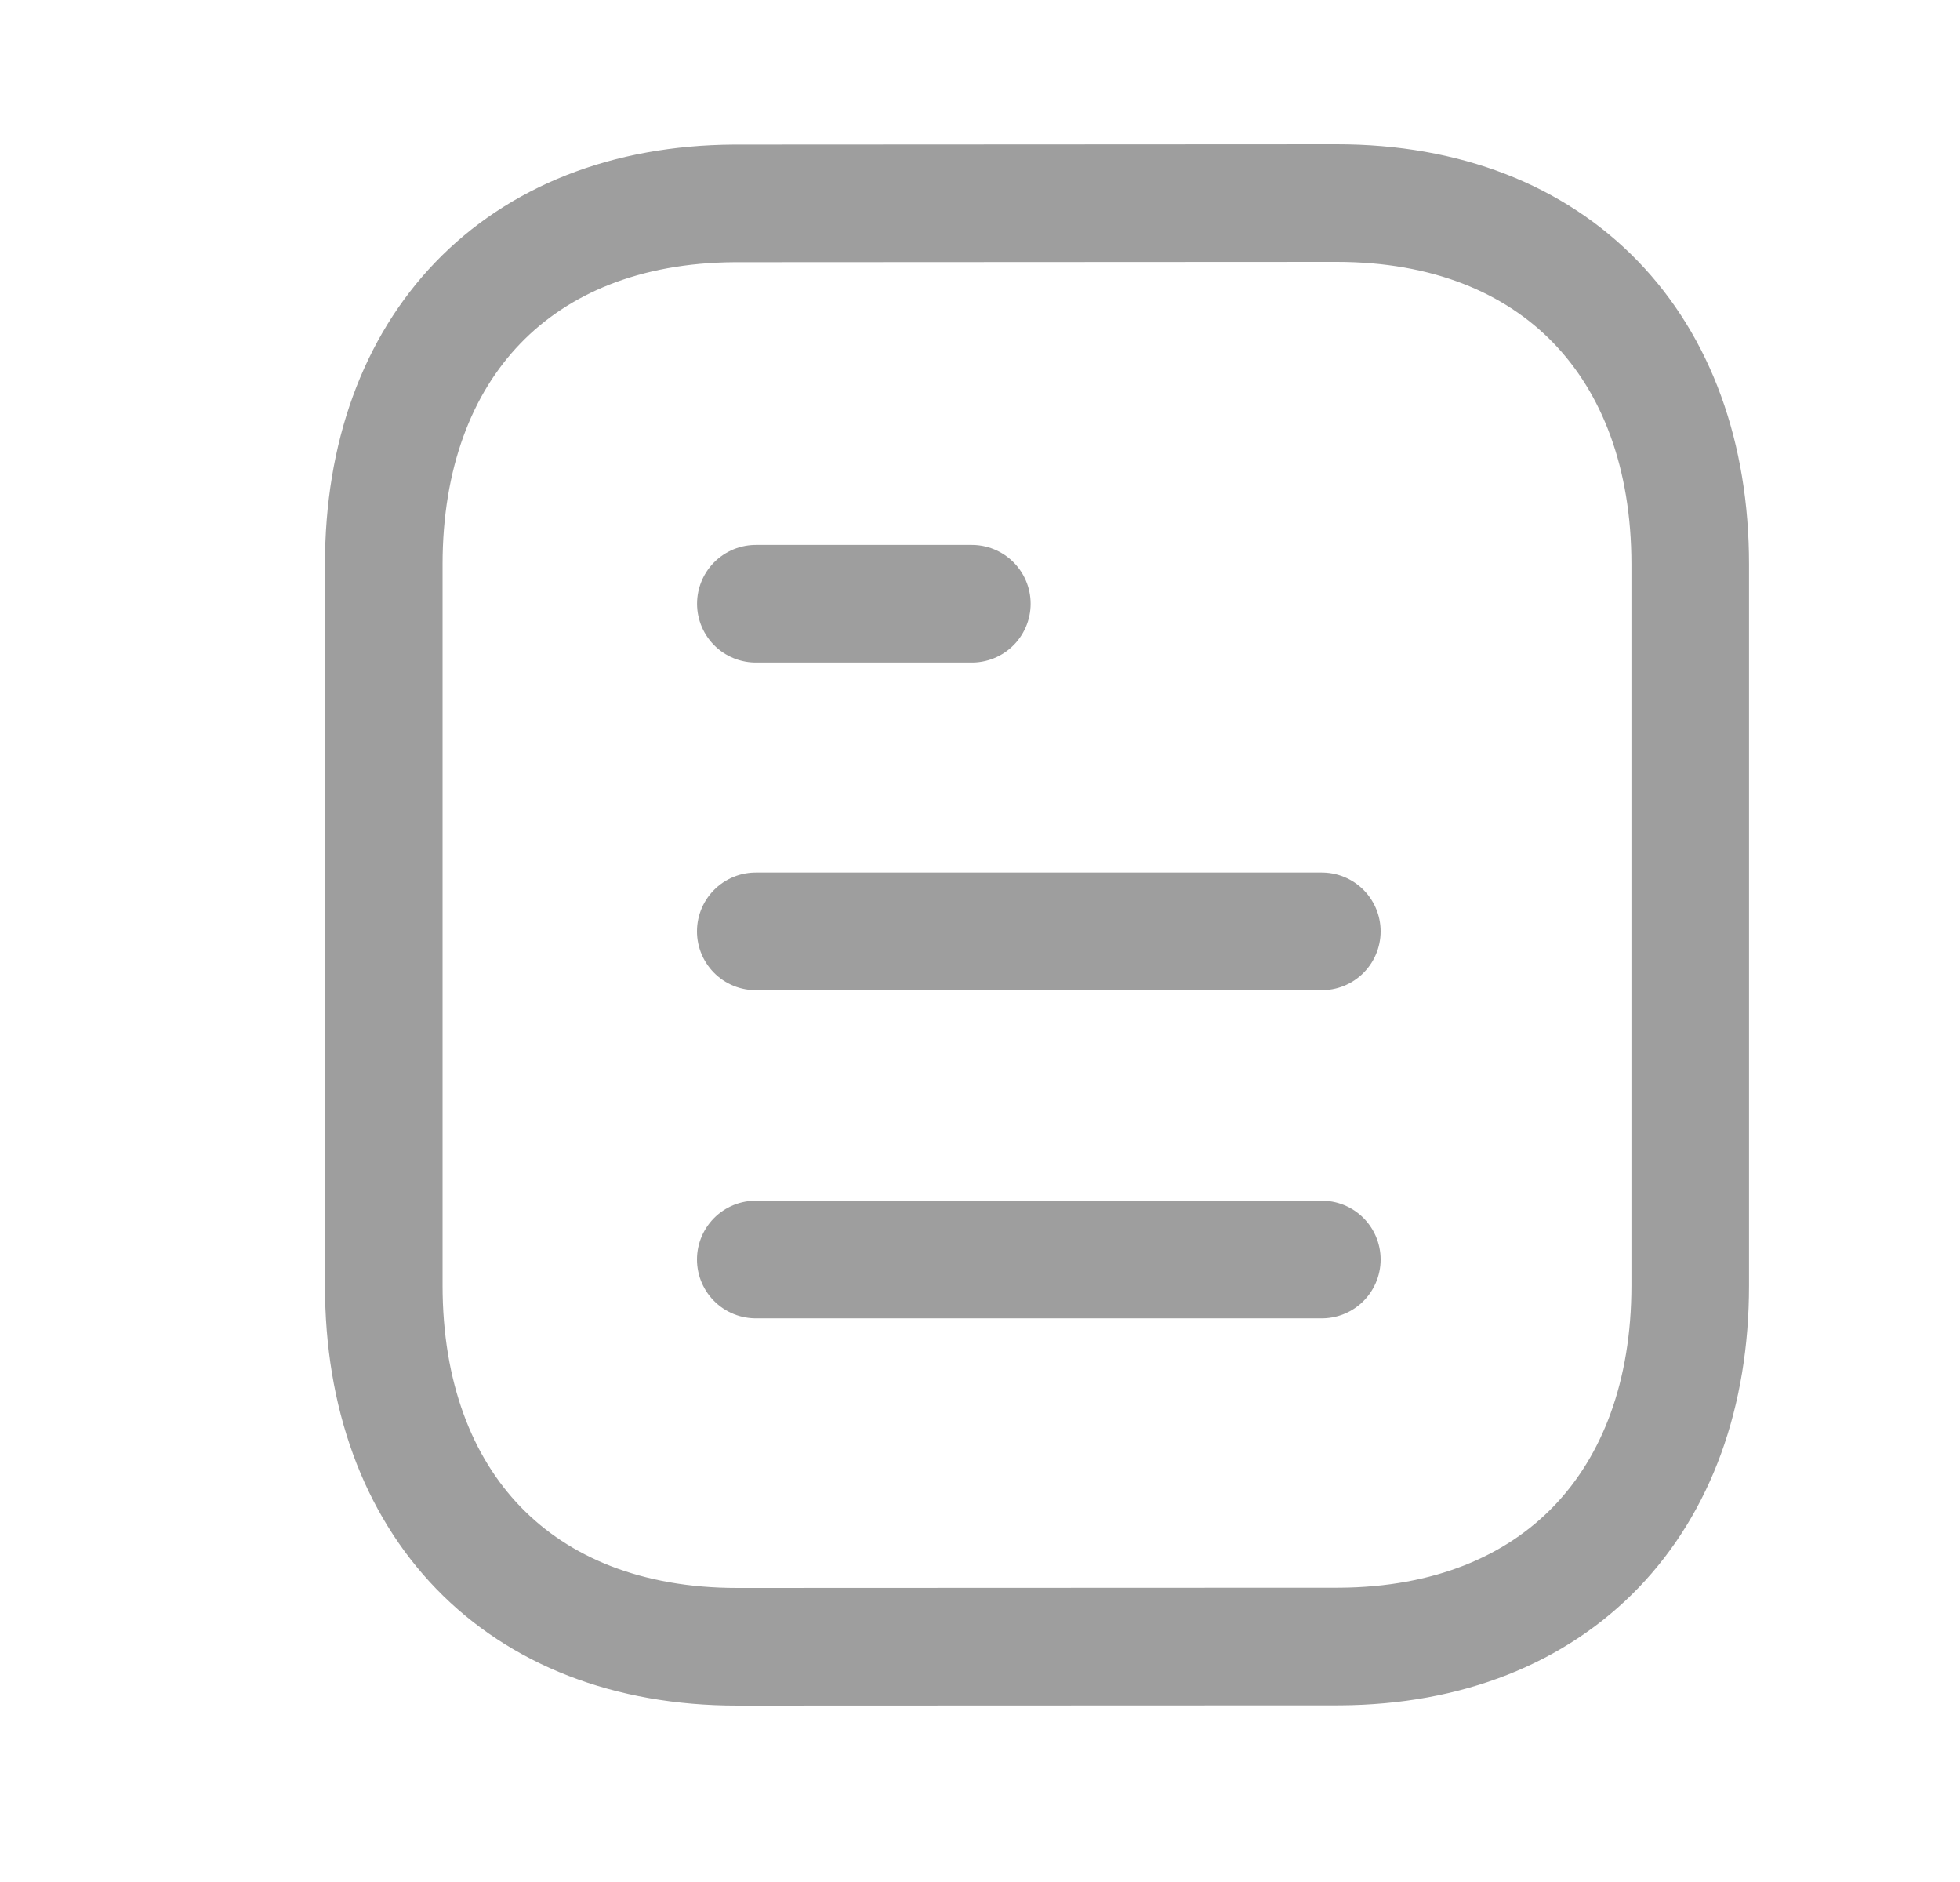<svg width="25" height="24" viewBox="0 0 25 24" fill="none" xmlns="http://www.w3.org/2000/svg">
<path d="M16.86 16.062H9.64" stroke="#9E9E9E" stroke-width="1.5" stroke-linecap="round" stroke-linejoin="round"/>
<path d="M16.86 11.877H9.64" stroke="#9E9E9E" stroke-width="1.5" stroke-linecap="round" stroke-linejoin="round"/>
<path d="M12.396 7.699H9.641" stroke="#9E9E9E" stroke-width="1.5" stroke-linecap="round" stroke-linejoin="round"/>
<path fill-rule="evenodd" clip-rule="evenodd" d="M17.052 2.59C17.052 2.59 9.376 2.594 9.364 2.594C6.604 2.611 4.895 4.427 4.895 7.197V16.393C4.895 19.177 6.617 21 9.401 21C9.401 21 17.076 20.997 17.09 20.997C19.849 20.98 21.559 19.163 21.559 16.393V7.197C21.559 4.413 19.837 2.59 17.052 2.59Z" stroke="#9E9E9E" stroke-width="1.5" stroke-linecap="round" stroke-linejoin="round"/>
</svg>
